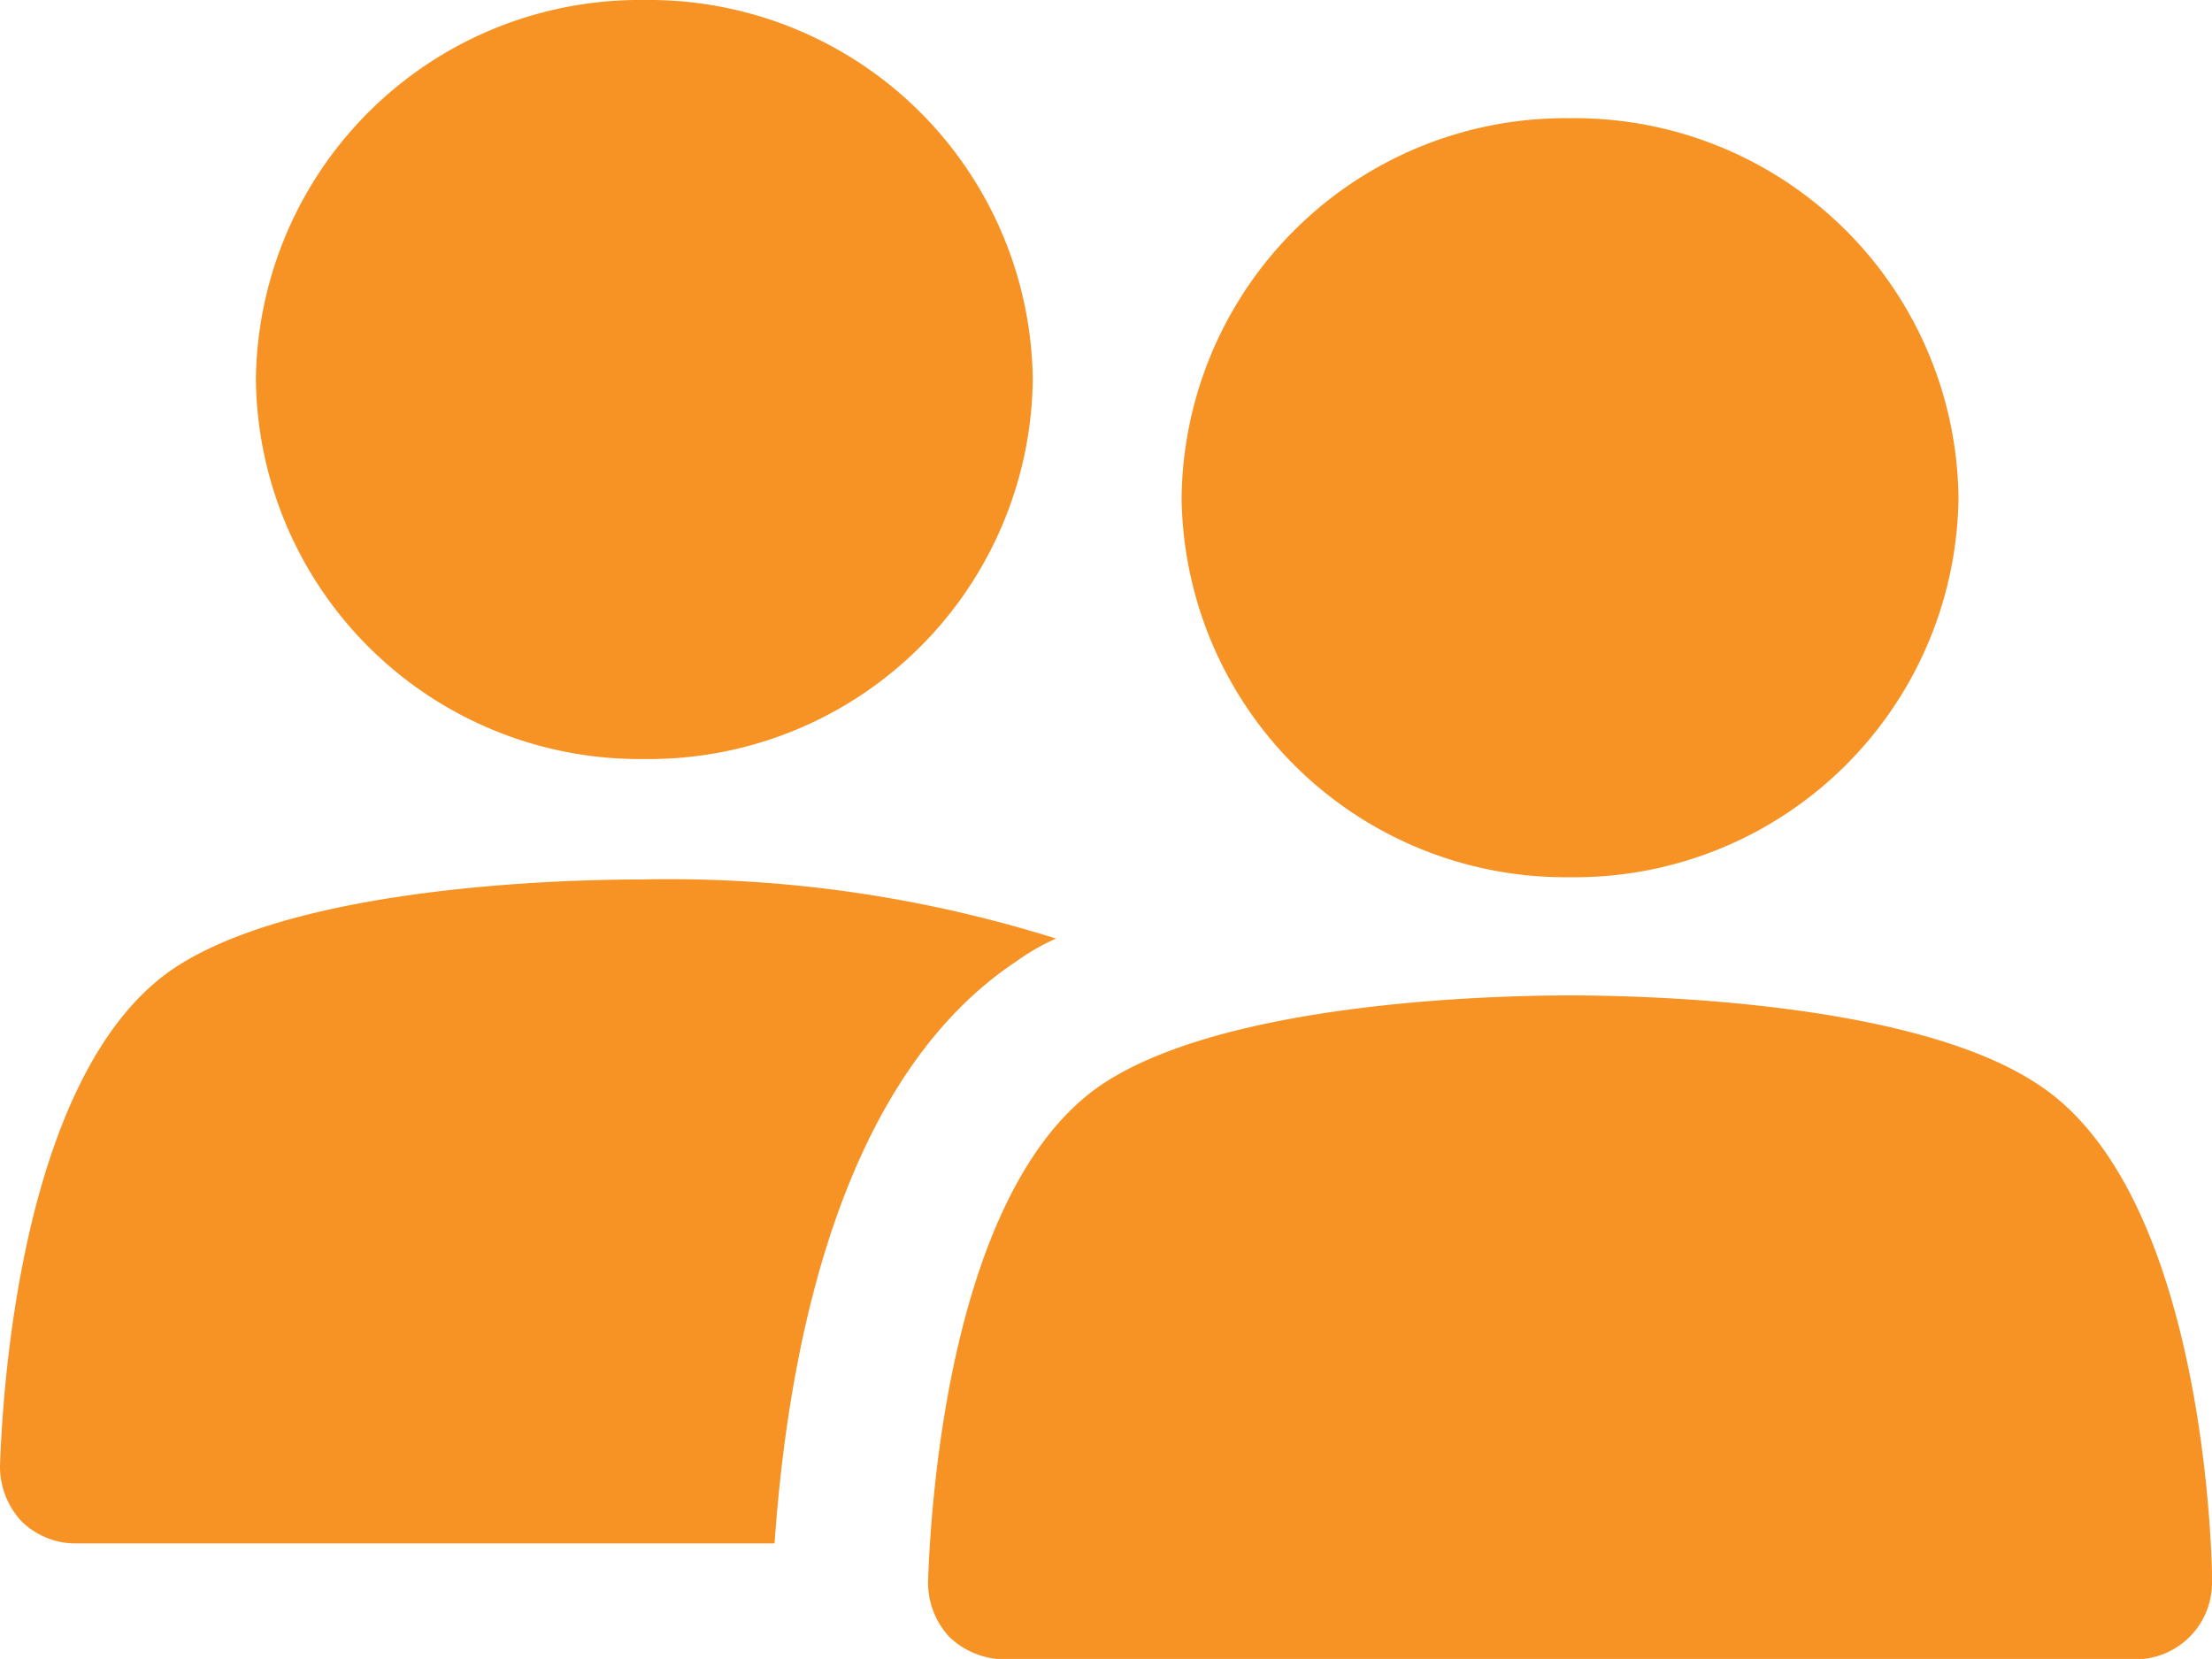 <svg id="Total_Customer" data-name="Total Customer" xmlns="http://www.w3.org/2000/svg" width="36.306" height="27.229" viewBox="0 0 36.306 27.229">
  <g id="Group">
    <g id="Group-2" data-name="Group">
      <g id="Group-3" data-name="Group">
        <path id="Vector" d="M16.683,1.343A3.645,3.645,0,0,1,17.332.97a21.147,21.147,0,0,0-6.8-.97c-1.3,0-5.65.112-7.673,1.455C.305,3.171.038,8.542,0,9.624a1.319,1.319,0,0,0,.344.9,1.257,1.257,0,0,0,.878.373H12.713C12.9,8.243,13.591,3.394,16.683,1.343Z" transform="translate(0 14.435)" fill="#f79325"/>
        <path id="Vector-2" data-name="Vector" d="M12.751,6.229a6.3,6.3,0,0,1-6.375,6.229A6.3,6.3,0,0,1,0,6.229,6.3,6.3,0,0,1,6.375,0,6.3,6.3,0,0,1,12.751,6.229Z" transform="translate(4.2)" fill="#f79325"/>
        <path id="Vector-3" data-name="Vector" d="M21.073,9.437c-.038-1.343-.382-6.378-2.863-7.982C16.187.112,11.835,0,10.537,0S4.887.112,2.863,1.455C.305,3.171.038,8.542,0,9.624a1.319,1.319,0,0,0,.344.9,1.33,1.33,0,0,0,.878.373H19.814a1.257,1.257,0,0,0,1.26-1.231Z" transform="translate(15.232 16.338)" fill="#f79325"/>
        <path id="Vector-4" data-name="Vector" d="M12.751,6.229a6.3,6.3,0,0,1-6.375,6.229A6.3,6.3,0,0,1,0,6.229,6.3,6.3,0,0,1,6.375,0,6.3,6.3,0,0,1,12.751,6.229Z" transform="translate(19.394 1.94)" fill="#f79325"/>
      </g>
    </g>
  </g>
</svg>
